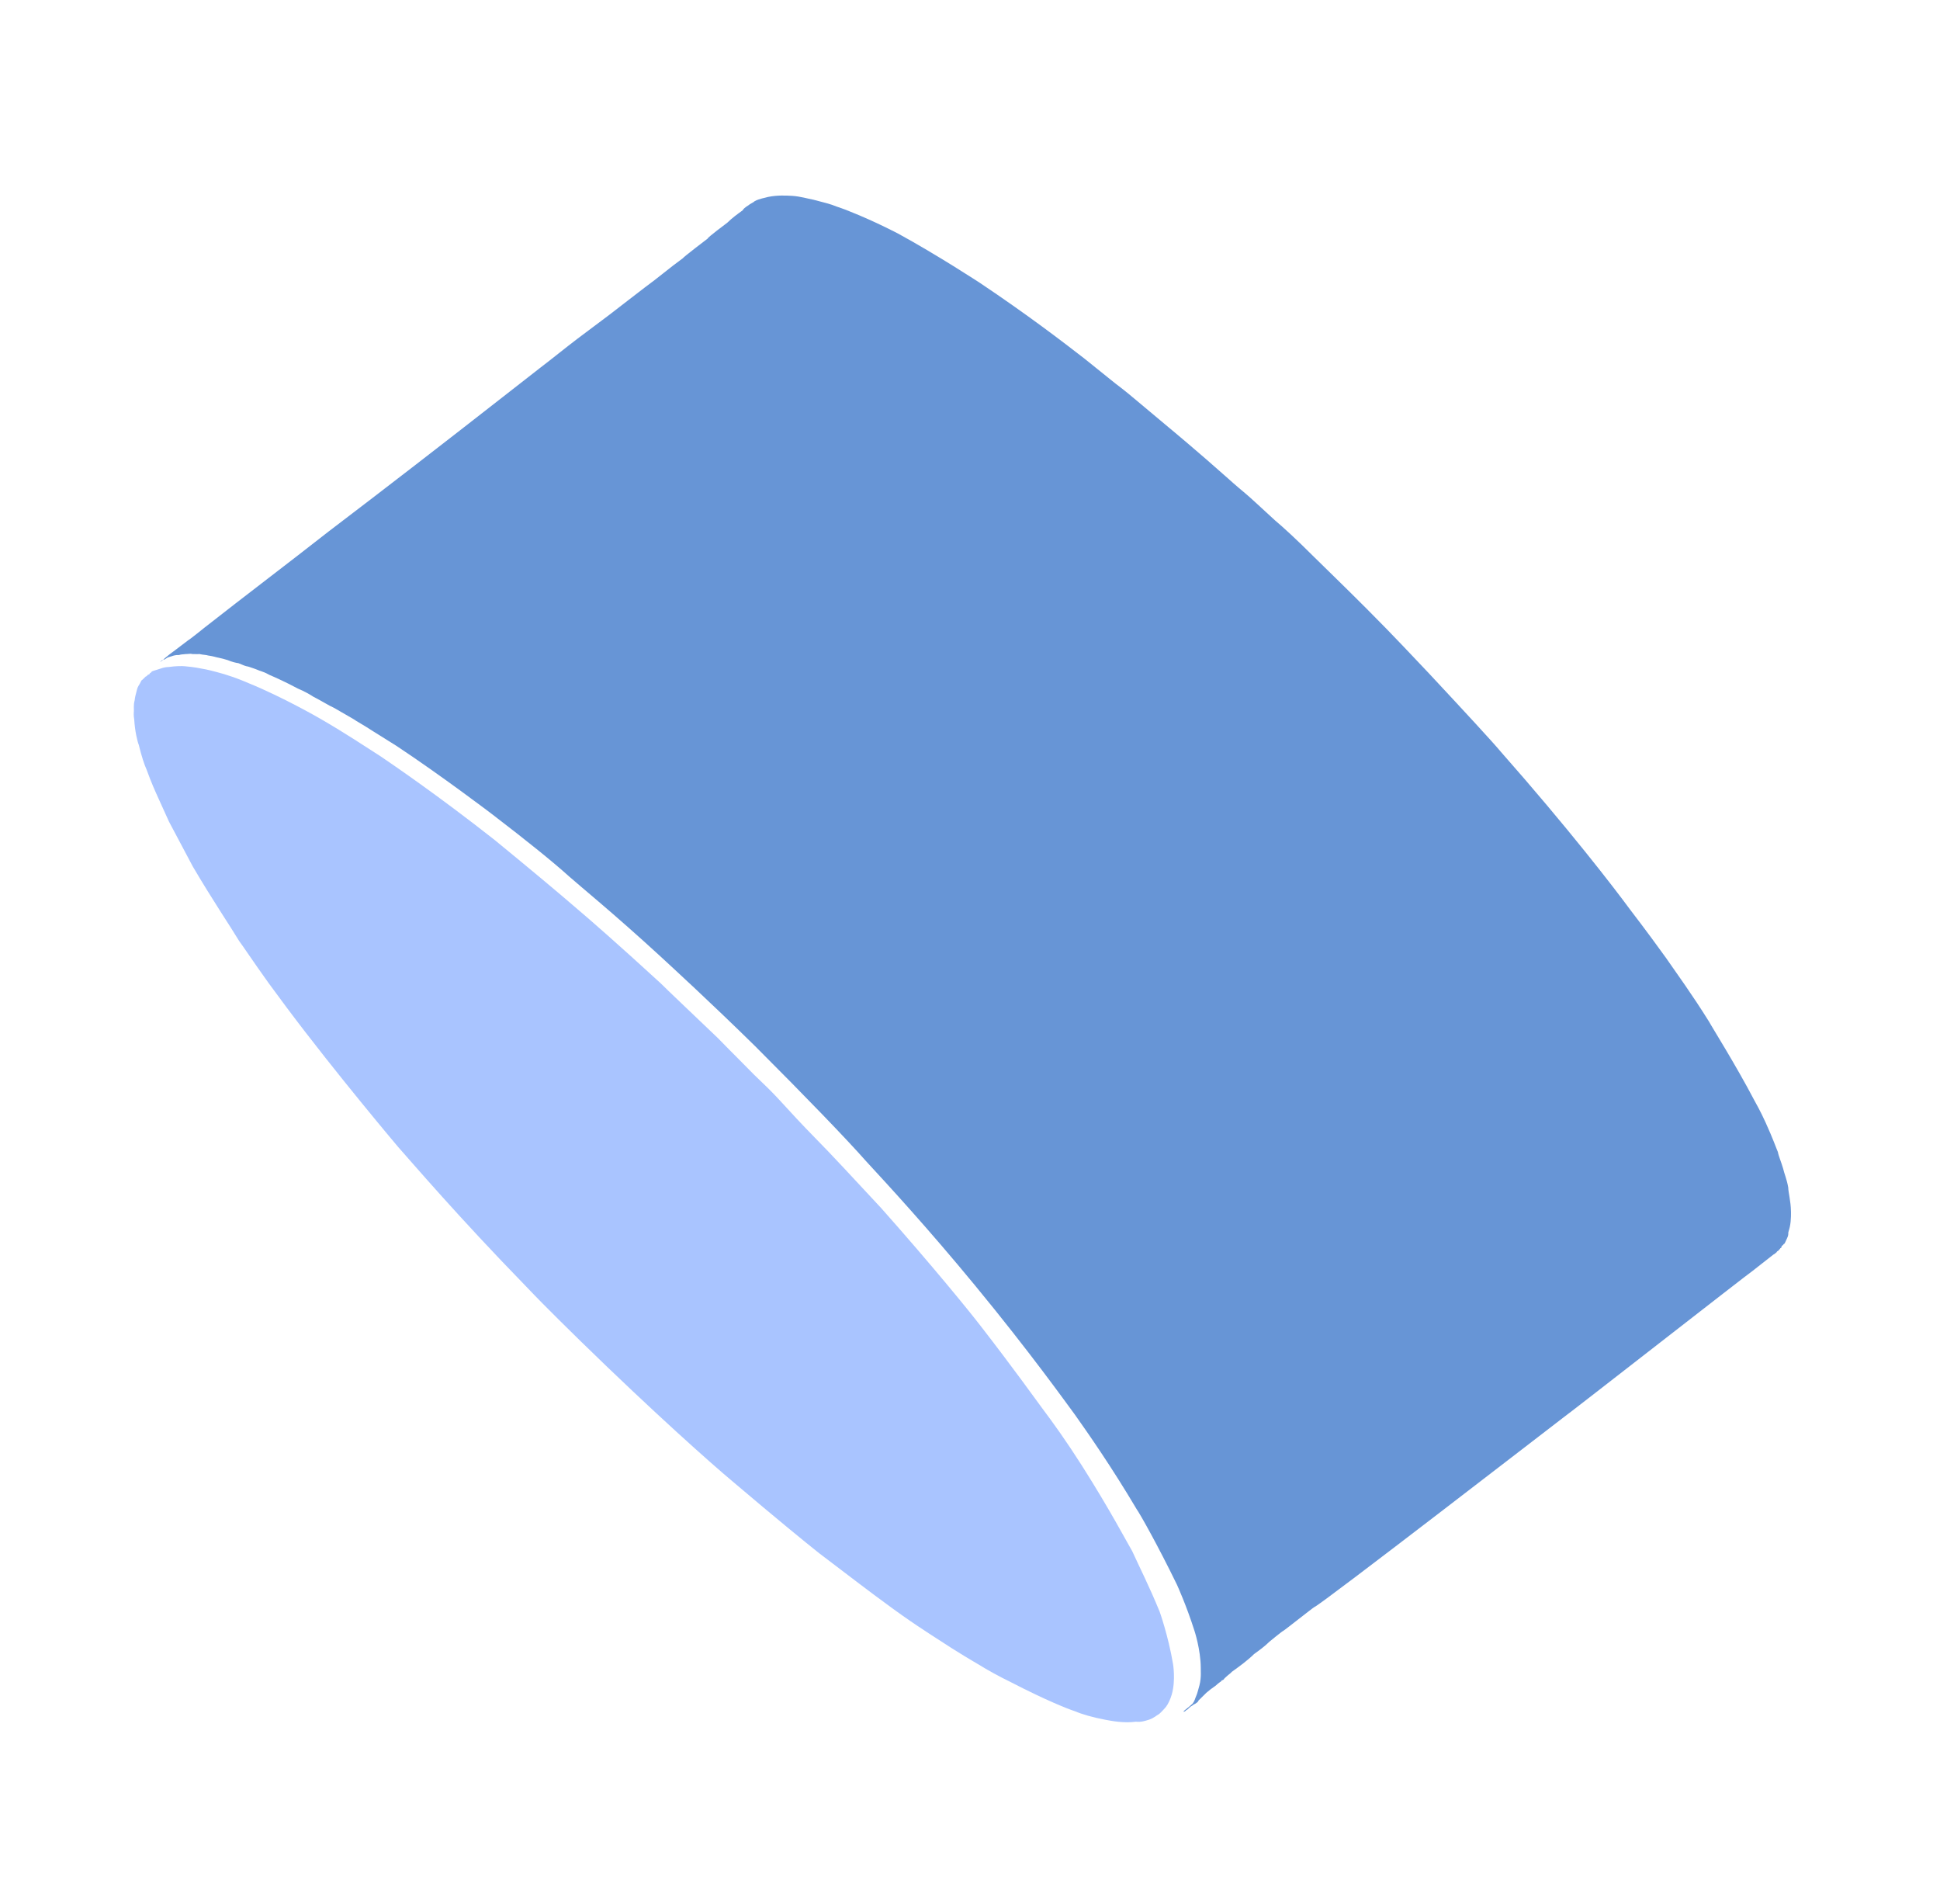 <svg width="106" height="104" viewBox="0 0 106 104" fill="none" xmlns="http://www.w3.org/2000/svg">
<g id="Group">
<path id="Vector" d="M64.669 93.508C64.669 93.508 64.669 93.508 64.725 93.491C64.78 93.473 64.813 93.404 64.868 93.387C64.868 93.387 64.924 93.369 64.957 93.3C65.012 93.282 65.044 93.213 65.1 93.196C65.156 93.178 65.188 93.109 65.3 93.074C65.3 93.074 65.499 92.953 65.476 92.901C65.564 92.815 65.652 92.728 65.74 92.641L65.916 92.468L66.148 92.278L66.292 92.174L66.436 92.07C66.524 91.983 66.668 91.879 66.668 91.879C66.668 91.879 66.723 91.861 66.756 91.792L66.811 91.775C66.811 91.775 66.867 91.757 66.899 91.688C66.899 91.688 67.076 91.515 67.219 91.411L67.307 91.324C67.739 91.012 68.17 90.7 68.522 90.353C68.81 90.145 69.098 89.937 69.362 89.677C69.362 89.677 70.057 89.105 70.113 89.088C70.169 89.07 71.76 87.804 71.815 87.787C72.15 87.681 85.257 77.552 85.401 77.448C85.976 77.032 95.567 69.54 95.767 69.418C96.143 69.124 96.518 68.829 96.894 68.534C96.894 68.534 96.95 68.516 97.038 68.43C97.094 68.412 97.07 68.361 97.126 68.343C97.126 68.343 97.182 68.326 97.214 68.257C97.27 68.239 97.246 68.188 97.302 68.17C97.302 68.17 97.358 68.153 97.334 68.101C97.334 68.101 97.367 68.032 97.422 68.015C97.422 68.015 97.455 67.946 97.51 67.928C97.51 67.928 97.543 67.859 97.575 67.79C97.575 67.79 97.607 67.721 97.639 67.652C97.672 67.583 97.704 67.514 97.713 67.394C97.689 67.343 97.754 67.204 97.795 67.015C97.877 66.636 97.857 66.172 97.857 66.172C97.846 65.588 97.714 65.159 97.708 64.867C97.632 64.421 97.491 64.112 97.43 63.838C97.321 63.46 97.18 63.152 97.142 62.928C97.072 62.774 96.87 62.191 96.471 61.317C96.401 61.163 96.19 60.7 95.852 60.101C94.85 58.183 93.46 55.975 93.389 55.821C92.439 54.297 91.598 53.151 91.032 52.33C90.686 51.851 89.993 50.893 89.049 49.662C88.207 48.516 85.697 45.25 82.002 41.064C81.576 40.551 80.063 38.911 78.069 36.776C77.335 36.008 76.2 34.778 74.678 33.258C73.385 31.961 72.367 30.988 71.783 30.408C70.844 29.469 70.079 28.769 69.668 28.428C68.903 27.729 68.343 27.2 68.035 26.944C67.932 26.859 67.521 26.518 67.087 26.125C65.477 24.692 64.04 23.499 63.834 23.328C62.5 22.22 61.552 21.402 61.268 21.197C60.983 20.993 60.162 20.311 59.261 19.595C58.076 18.675 56.117 17.176 53.547 15.457C53.547 15.457 51.183 13.909 49.062 12.755C49.062 12.755 47.803 12.093 46.48 11.569C46.084 11.4 45.791 11.316 45.712 11.283C45.395 11.147 44.967 11.047 44.459 10.913C44.11 10.847 43.737 10.729 43.277 10.698C42.951 10.683 42.49 10.651 41.965 10.758C41.798 10.811 41.496 10.847 41.24 10.987C41.152 11.073 40.985 11.126 40.897 11.212C40.697 11.334 40.609 11.421 40.577 11.49C40.289 11.698 40.002 11.906 39.738 12.166C39.738 12.166 38.643 12.981 38.666 13.033C38.666 13.033 37.34 14.039 37.308 14.108C36.589 14.628 35.949 15.183 35.23 15.704C34.566 16.206 33.959 16.692 33.296 17.195L31.538 18.514C30.874 19.017 30.179 19.589 29.515 20.092L27.493 21.67C24.344 24.132 21.139 26.613 17.967 29.024C15.713 30.792 13.435 32.51 11.181 34.279C11.181 34.279 10.342 34.955 10.286 34.972L9.623 35.475C9.623 35.475 8.904 35.996 8.927 36.047L8.728 36.169C8.783 36.152 8.783 36.152 8.816 36.083C8.816 36.083 8.871 36.065 8.927 36.047C9.039 36.012 9.127 35.926 9.183 35.908C9.238 35.891 9.294 35.873 9.461 35.82C9.461 35.82 9.629 35.768 9.764 35.784C9.931 35.731 10.066 35.747 10.121 35.73C10.312 35.728 10.424 35.693 10.503 35.727C10.694 35.726 10.829 35.742 10.884 35.725C11.099 35.775 11.289 35.773 11.368 35.807C11.368 35.807 11.503 35.824 11.718 35.874C11.797 35.907 12.067 35.94 12.439 36.058C12.677 36.159 12.891 36.209 13.026 36.226C13.264 36.327 13.422 36.395 13.557 36.411C13.636 36.445 13.851 36.495 14.167 36.63C14.246 36.664 14.461 36.714 14.722 36.867C14.88 36.935 15.514 37.206 16.274 37.613C16.67 37.782 16.931 37.935 17.113 38.054C17.611 38.309 17.975 38.547 18.213 38.648C18.292 38.682 18.735 38.954 19.336 39.294C19.439 39.379 19.858 39.599 20.404 39.957C20.404 39.957 21.029 40.348 21.654 40.739C24.121 42.372 26.854 44.45 26.854 44.45C28.814 45.95 30.228 47.092 31.096 47.877C31.53 48.269 33.56 49.922 36.085 52.243C36.748 52.857 38.713 54.649 41.253 57.141C44.069 59.958 46.245 62.212 47.301 63.408C48.562 64.775 50.706 67.098 53.281 70.226C56.282 73.867 58.232 76.603 58.727 77.27C59.443 78.28 60.724 80.11 62.105 82.439C62.279 82.678 63.267 84.425 64.308 86.566C64.354 86.669 64.823 87.697 65.266 89.087C65.266 89.087 65.6 90.098 65.609 91.095C65.6 91.216 65.652 91.611 65.538 92.058C65.464 92.317 65.423 92.506 65.359 92.644C65.294 92.782 65.285 92.903 65.165 93.058C64.901 93.318 64.645 93.457 64.669 93.508Z" fill="#6795D6"/>
<path id="Vector_2" d="M44.517 62.139C43.817 61.428 43.196 60.751 42.575 60.074C42.202 59.667 41.751 59.227 41.199 58.703C40.725 58.212 40.049 57.553 39.225 56.706C37.671 55.218 36.466 54.084 36.116 53.729C33.853 51.649 32.088 50.111 31.582 49.688C30.547 48.792 29.03 47.525 27.03 45.886C23.808 43.353 21.455 41.768 20.817 41.329C20.022 40.823 18.846 40.031 17.404 39.206C17.404 39.206 15.447 38.078 13.597 37.324C13.363 37.223 12.895 37.022 12.239 36.822C11.66 36.656 11.238 36.556 11.105 36.54C10.55 36.425 10.229 36.41 10.097 36.394C9.964 36.378 9.588 36.38 9.235 36.434C9.047 36.435 8.882 36.487 8.882 36.487C8.718 36.54 8.663 36.557 8.608 36.575C8.498 36.609 8.443 36.627 8.388 36.644C8.333 36.662 8.278 36.679 8.246 36.747C8.191 36.765 8.191 36.765 8.16 36.833L8.105 36.851C8.05 36.868 8.018 36.936 8.018 36.936C8.018 36.936 8.018 36.936 7.963 36.954C7.876 37.04 7.789 37.125 7.789 37.125C7.735 37.143 7.703 37.211 7.639 37.348C7.607 37.416 7.52 37.502 7.48 37.69C7.408 37.946 7.367 38.134 7.358 38.253C7.286 38.509 7.323 38.73 7.315 38.849C7.306 38.969 7.297 39.088 7.335 39.309C7.369 39.94 7.514 40.535 7.583 40.688C7.727 41.283 7.88 41.759 8.019 42.065C8.264 42.745 8.472 43.203 8.657 43.611C8.773 43.866 8.981 44.324 9.235 44.885C9.683 45.733 10.107 46.531 10.532 47.329C11.63 49.196 12.575 50.586 13.077 51.418C13.225 51.604 13.829 52.52 14.681 53.707C14.681 53.707 15.169 54.368 15.658 55.029C18.371 58.656 21.754 62.654 21.754 62.654C22.523 63.517 25.069 66.499 28.713 70.239C30.033 71.627 31.137 72.675 31.712 73.251C35.77 77.21 38.919 79.999 40.032 80.928C42.382 82.923 44.078 84.308 44.763 84.849C46.491 86.166 47.737 87.111 48.297 87.516C49.722 88.58 50.774 89.237 51.133 89.473C52.387 90.299 53.237 90.787 53.494 90.939C53.93 91.209 54.523 91.545 55.248 91.898C57.136 92.873 58.361 93.359 58.728 93.475C59.118 93.643 59.696 93.81 60.384 93.941C60.728 94.007 61.416 94.138 62.067 94.049C62.333 94.081 62.552 94.011 62.772 93.942C63.047 93.855 63.22 93.683 63.275 93.666C63.33 93.648 63.504 93.477 63.709 93.237C63.828 93.082 63.955 92.809 64.027 92.553C64.244 91.785 64.094 90.9 64.094 90.9C63.832 89.351 63.364 88.043 63.364 88.043C62.795 86.649 62.232 85.546 61.862 84.731C61.599 84.289 60.657 82.49 59.117 80.064C58.251 78.707 57.569 77.758 56.933 76.91C56.615 76.486 55.399 74.774 53.584 72.435C52.972 71.639 50.978 69.182 48.152 65.998C46.684 64.424 45.441 63.07 44.517 62.139Z" fill="#A9C4FF"/>
</g>
</svg>
